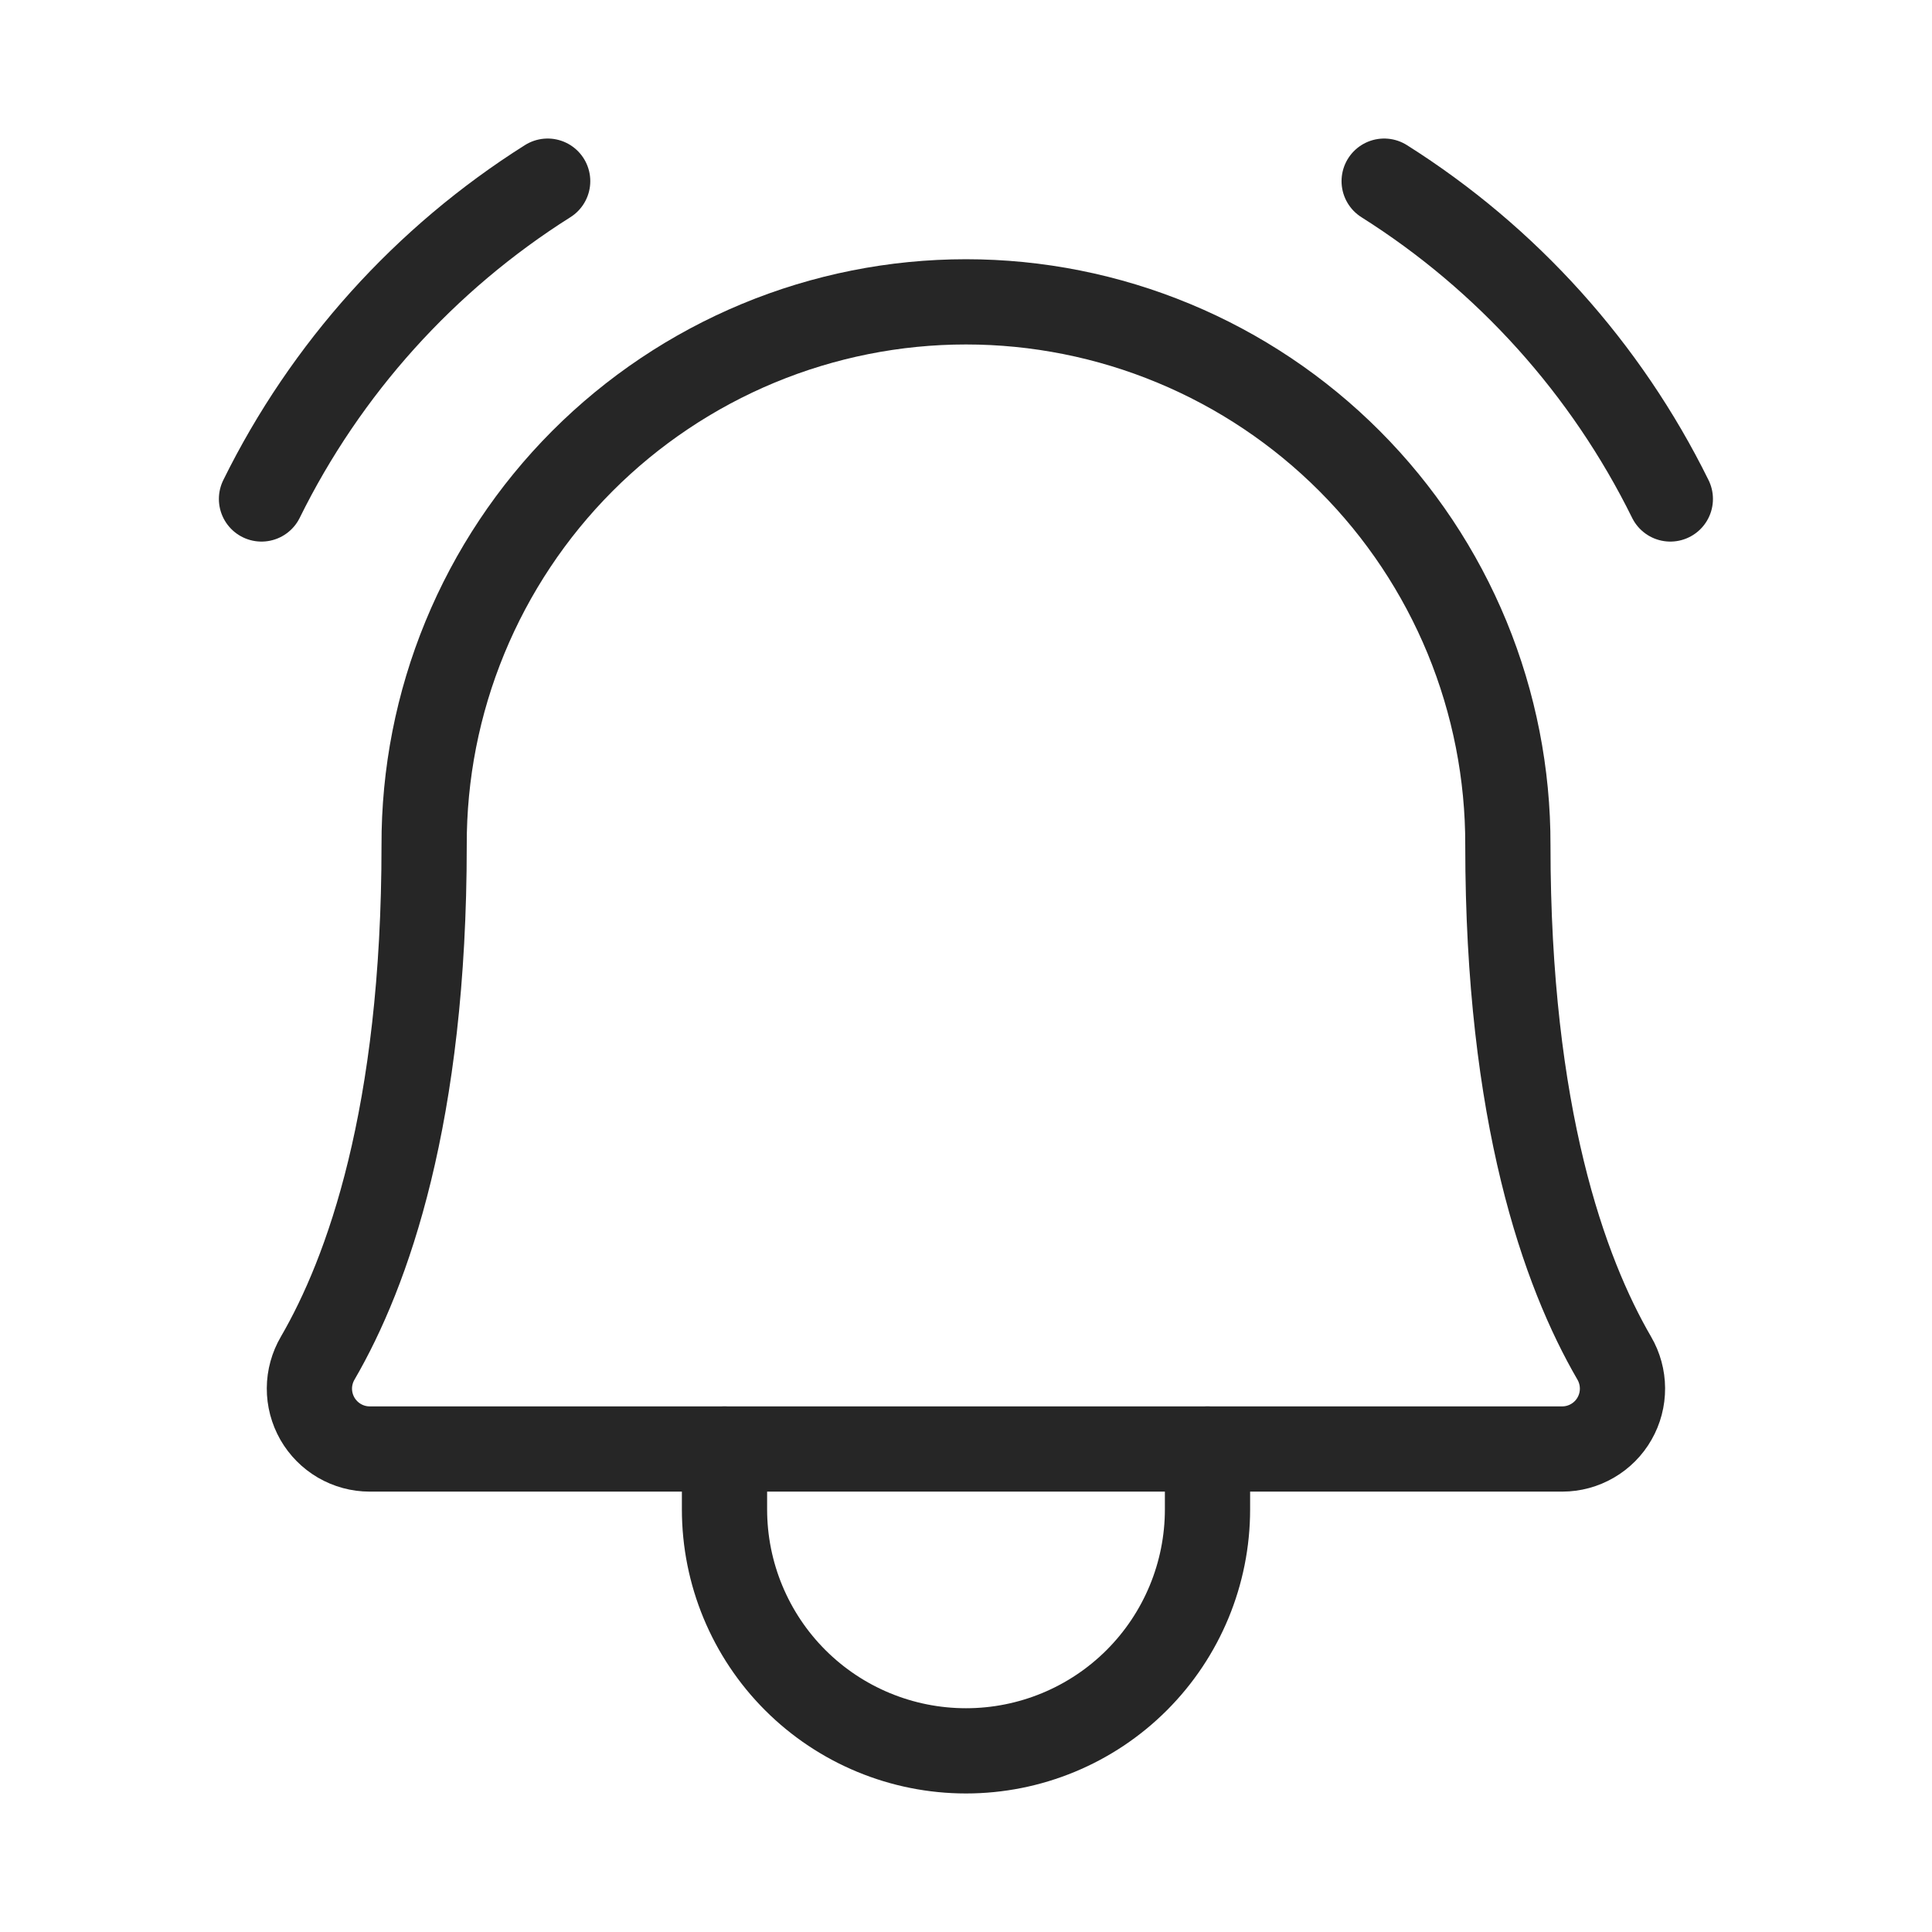 <svg width="34" height="34" viewBox="0 0 34 34" fill="none" xmlns="http://www.w3.org/2000/svg">
<path d="M7.464 14.875C7.46 13.621 7.704 12.378 8.182 11.218C8.66 10.058 9.362 9.003 10.247 8.115C11.133 7.227 12.186 6.522 13.344 6.041C14.503 5.56 15.745 5.312 17 5.312C18.254 5.312 19.497 5.56 20.655 6.041C21.814 6.522 22.866 7.227 23.752 8.115C24.638 9.003 25.34 10.058 25.818 11.218C26.295 12.378 26.539 13.621 26.536 14.875V14.875C26.536 19.632 27.531 22.392 28.408 23.901C28.502 24.062 28.552 24.245 28.553 24.432C28.554 24.619 28.506 24.803 28.413 24.965C28.321 25.127 28.187 25.262 28.025 25.356C27.864 25.45 27.68 25.5 27.494 25.5H6.505C6.318 25.5 6.135 25.45 5.973 25.356C5.812 25.262 5.678 25.127 5.585 24.965C5.493 24.803 5.444 24.619 5.445 24.432C5.446 24.245 5.497 24.062 5.591 23.901C6.468 22.392 7.464 19.632 7.464 14.875H7.464Z" stroke="#262626" stroke-width="1.5" stroke-linecap="round" stroke-linejoin="round"/>
<path d="M12.75 25.5V26.562C12.75 27.69 13.198 28.771 13.995 29.568C14.792 30.365 15.873 30.812 17 30.812C18.127 30.812 19.208 30.365 20.005 29.568C20.802 28.771 21.25 27.69 21.25 26.562V25.5" stroke="#262626" stroke-width="1.5" stroke-linecap="round" stroke-linejoin="round"/>
<path d="M24.359 3.188C26.521 4.552 28.264 6.488 29.395 8.781" stroke="#262626" stroke-width="1.5" stroke-linecap="round" stroke-linejoin="round"/>
<path d="M4.602 8.781C5.733 6.488 7.476 4.552 9.638 3.188" stroke="#262626" stroke-width="1.5" stroke-linecap="round" stroke-linejoin="round"/>
</svg>
